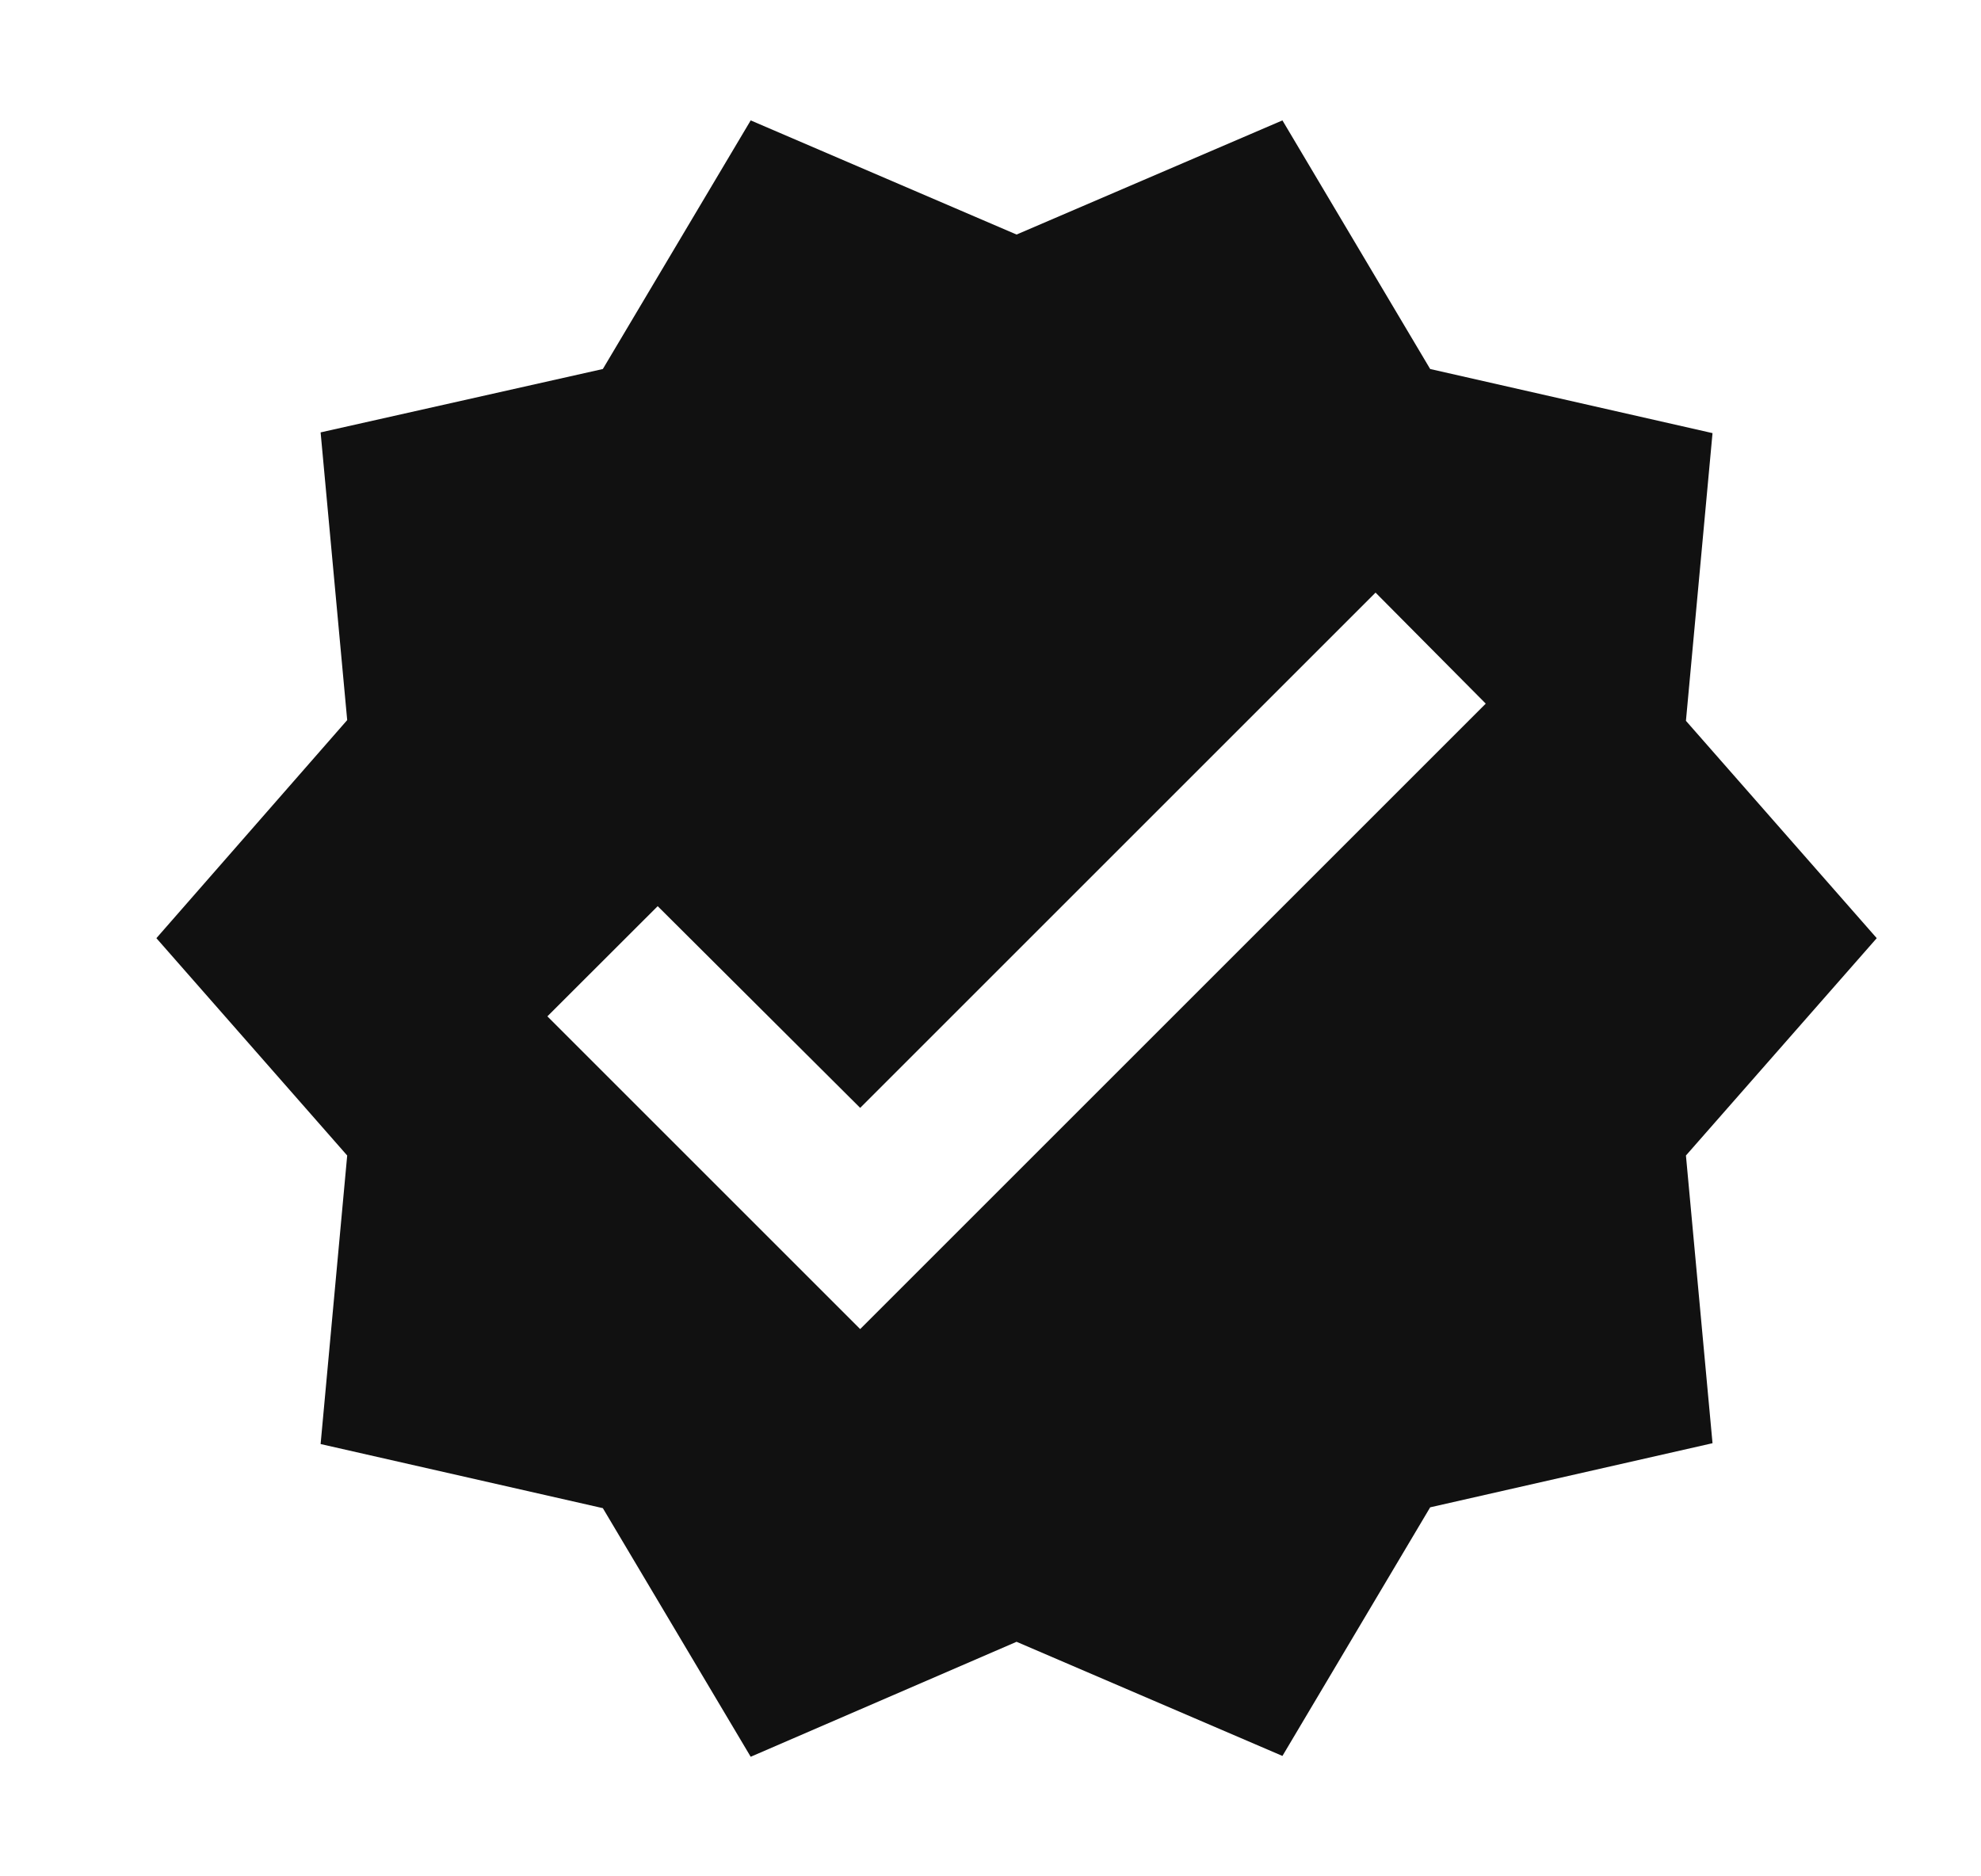 <svg width="19" height="18" viewBox="0 0 19 18" fill="none" xmlns="http://www.w3.org/2000/svg">
<path d="M18 9L16.17 6.915L16.425 4.155L13.717 3.54L12.3 1.155L9.75 2.25L7.2 1.155L5.782 3.54L3.075 4.148L3.33 6.908L1.5 9L3.33 11.085L3.075 13.853L5.782 14.468L7.2 16.853L9.75 15.75L12.3 16.845L13.717 14.46L16.425 13.845L16.17 11.085L18 9ZM8.25 12.75L5.25 9.75L6.308 8.693L8.25 10.628L13.193 5.685L14.25 6.75L8.25 12.75Z" fill="#111111"/>
</svg>
